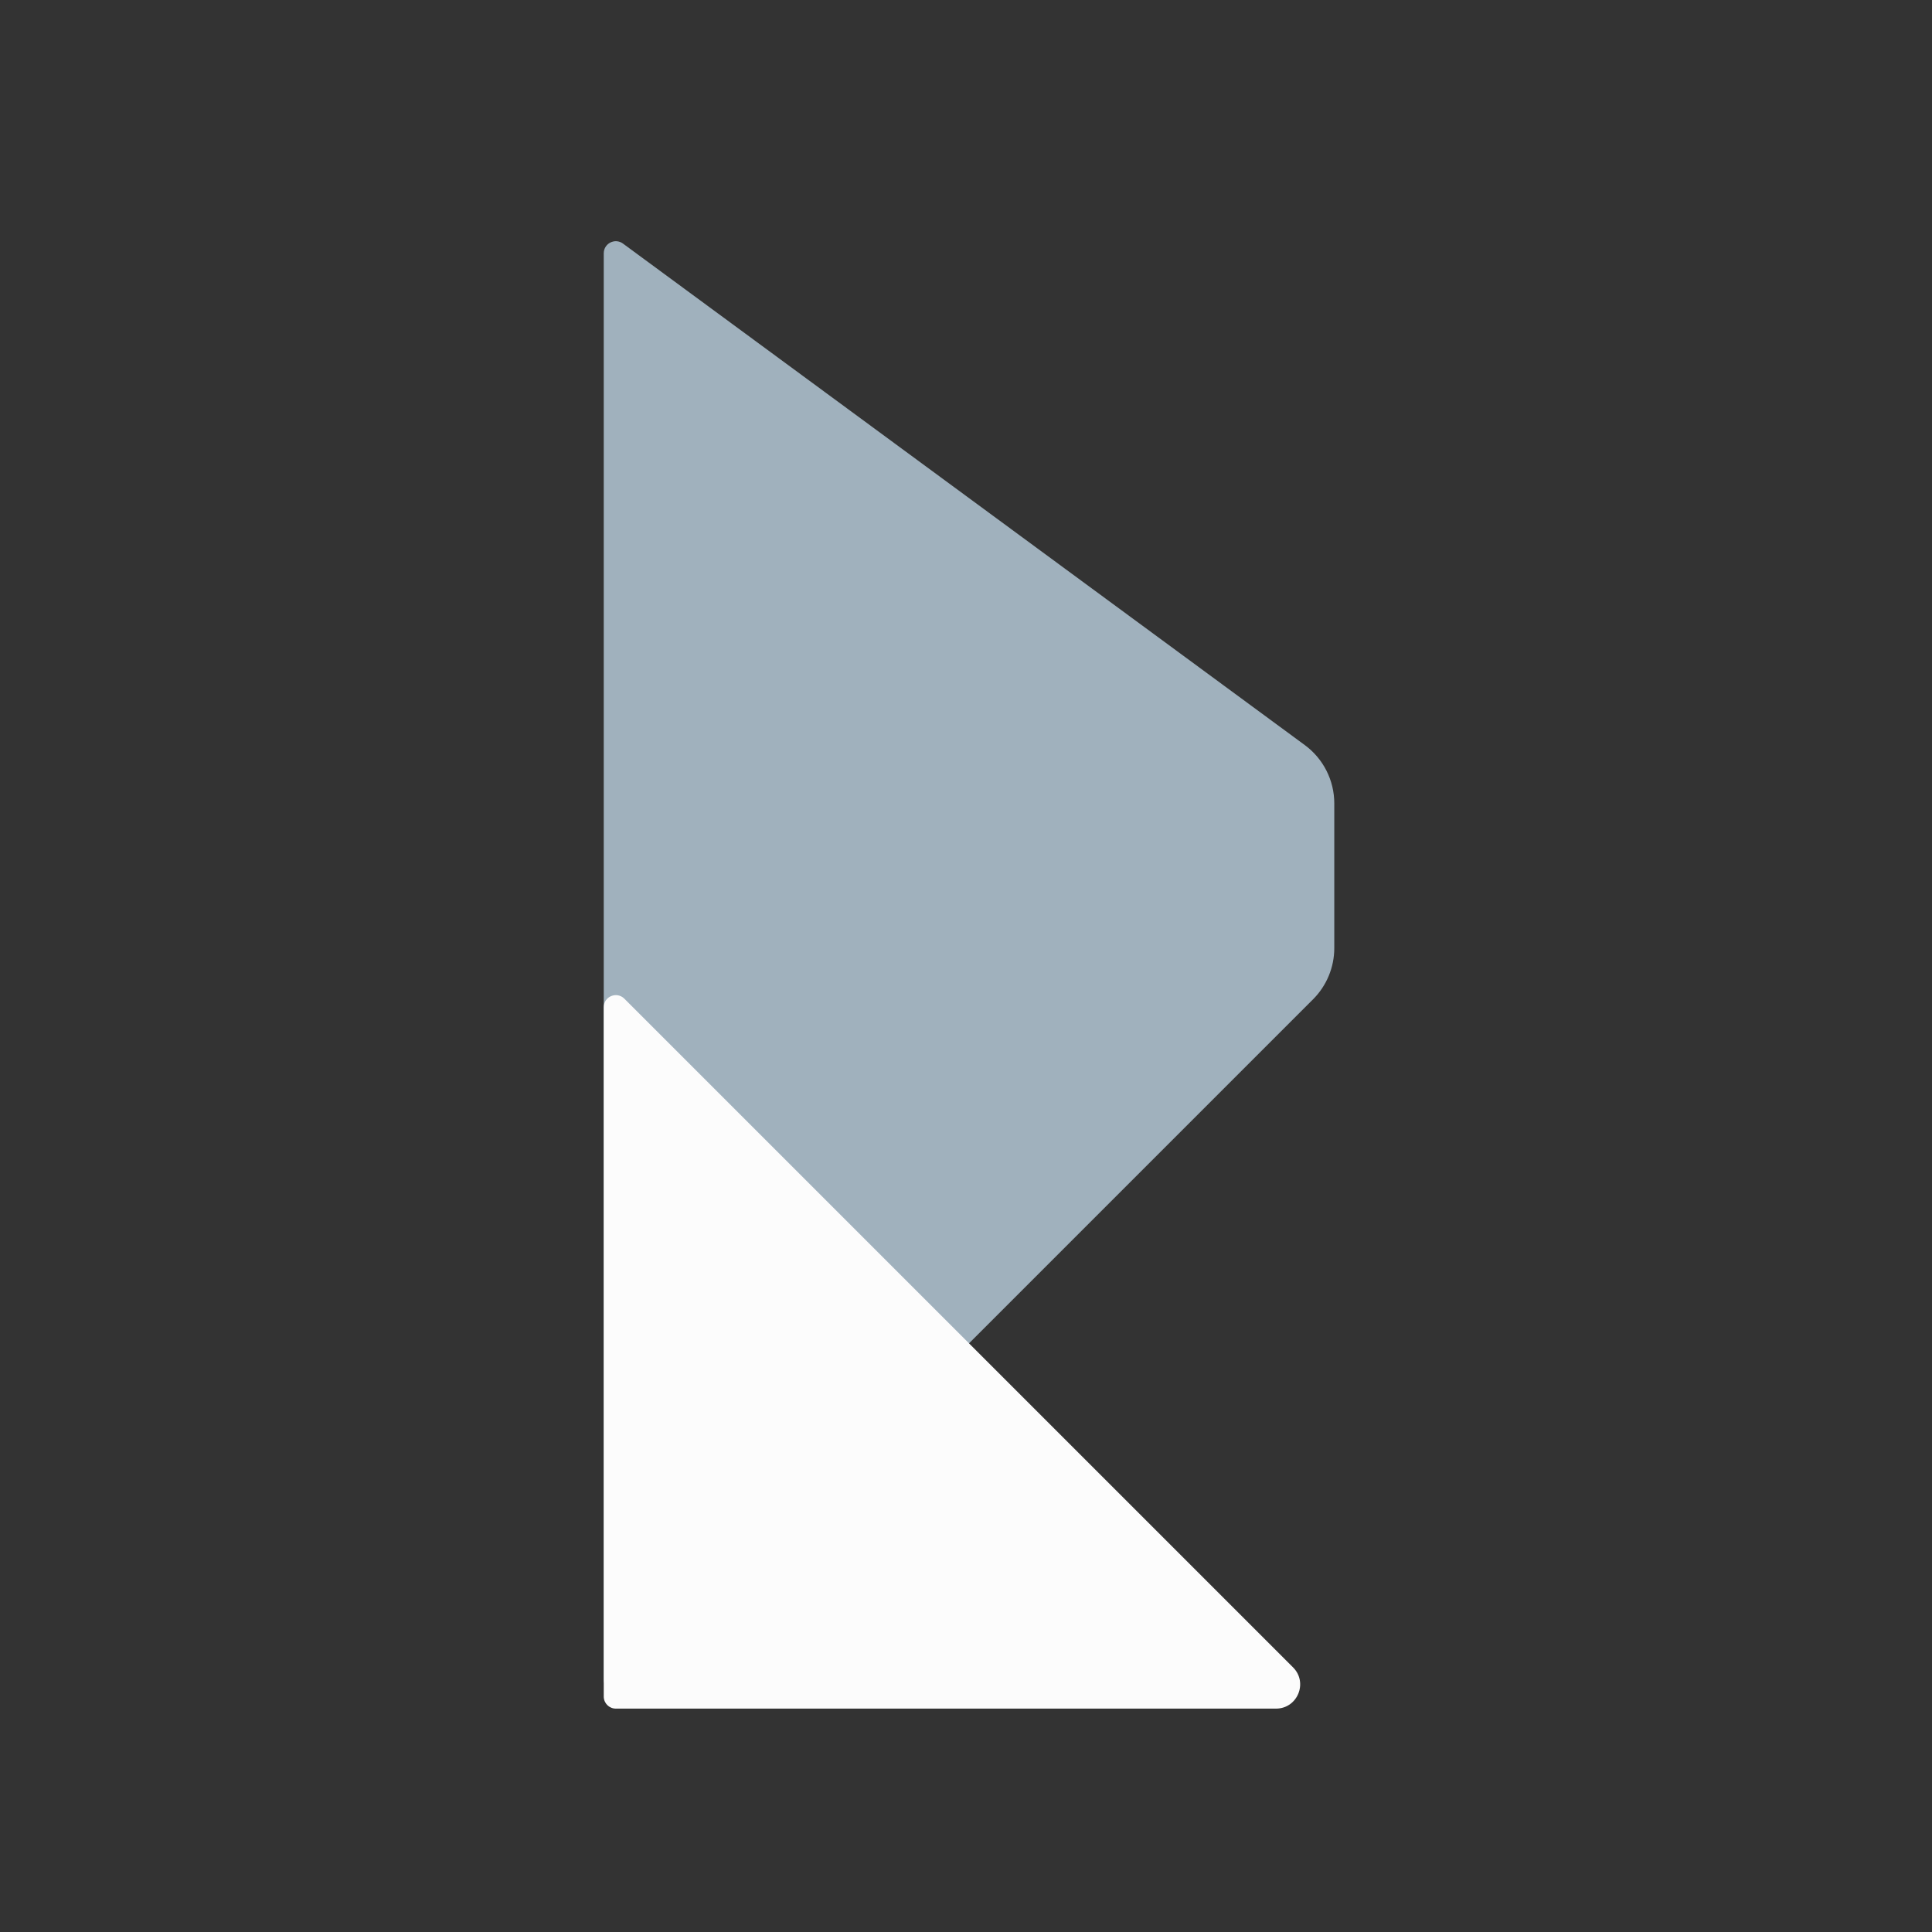 <svg width="64" height="64" viewBox="0 0 64 64" fill="none" xmlns="http://www.w3.org/2000/svg">
<rect x="0" y="0" width="64" height="64" fill="#333333" stroke="none"/>
<path d="M20 8.391V39V55.634C20 55.991 20.431 56.169 20.683 55.917L43.497 33.103C43.947 32.653 44.2 32.042 44.2 31.406V26.614C44.2 25.851 43.837 25.133 43.222 24.681L20.637 8.069C20.373 7.874 20 8.063 20 8.391Z" fill="#A0B1BD"/>
<path d="M20.683 33.083L42.834 55.234C43.338 55.738 42.981 56.6 42.269 56.6H20.4C20.179 56.6 20 56.421 20 56.2V33.366C20 33.009 20.431 32.831 20.683 33.083Z" fill="#FCFCFC"/>
</svg>
